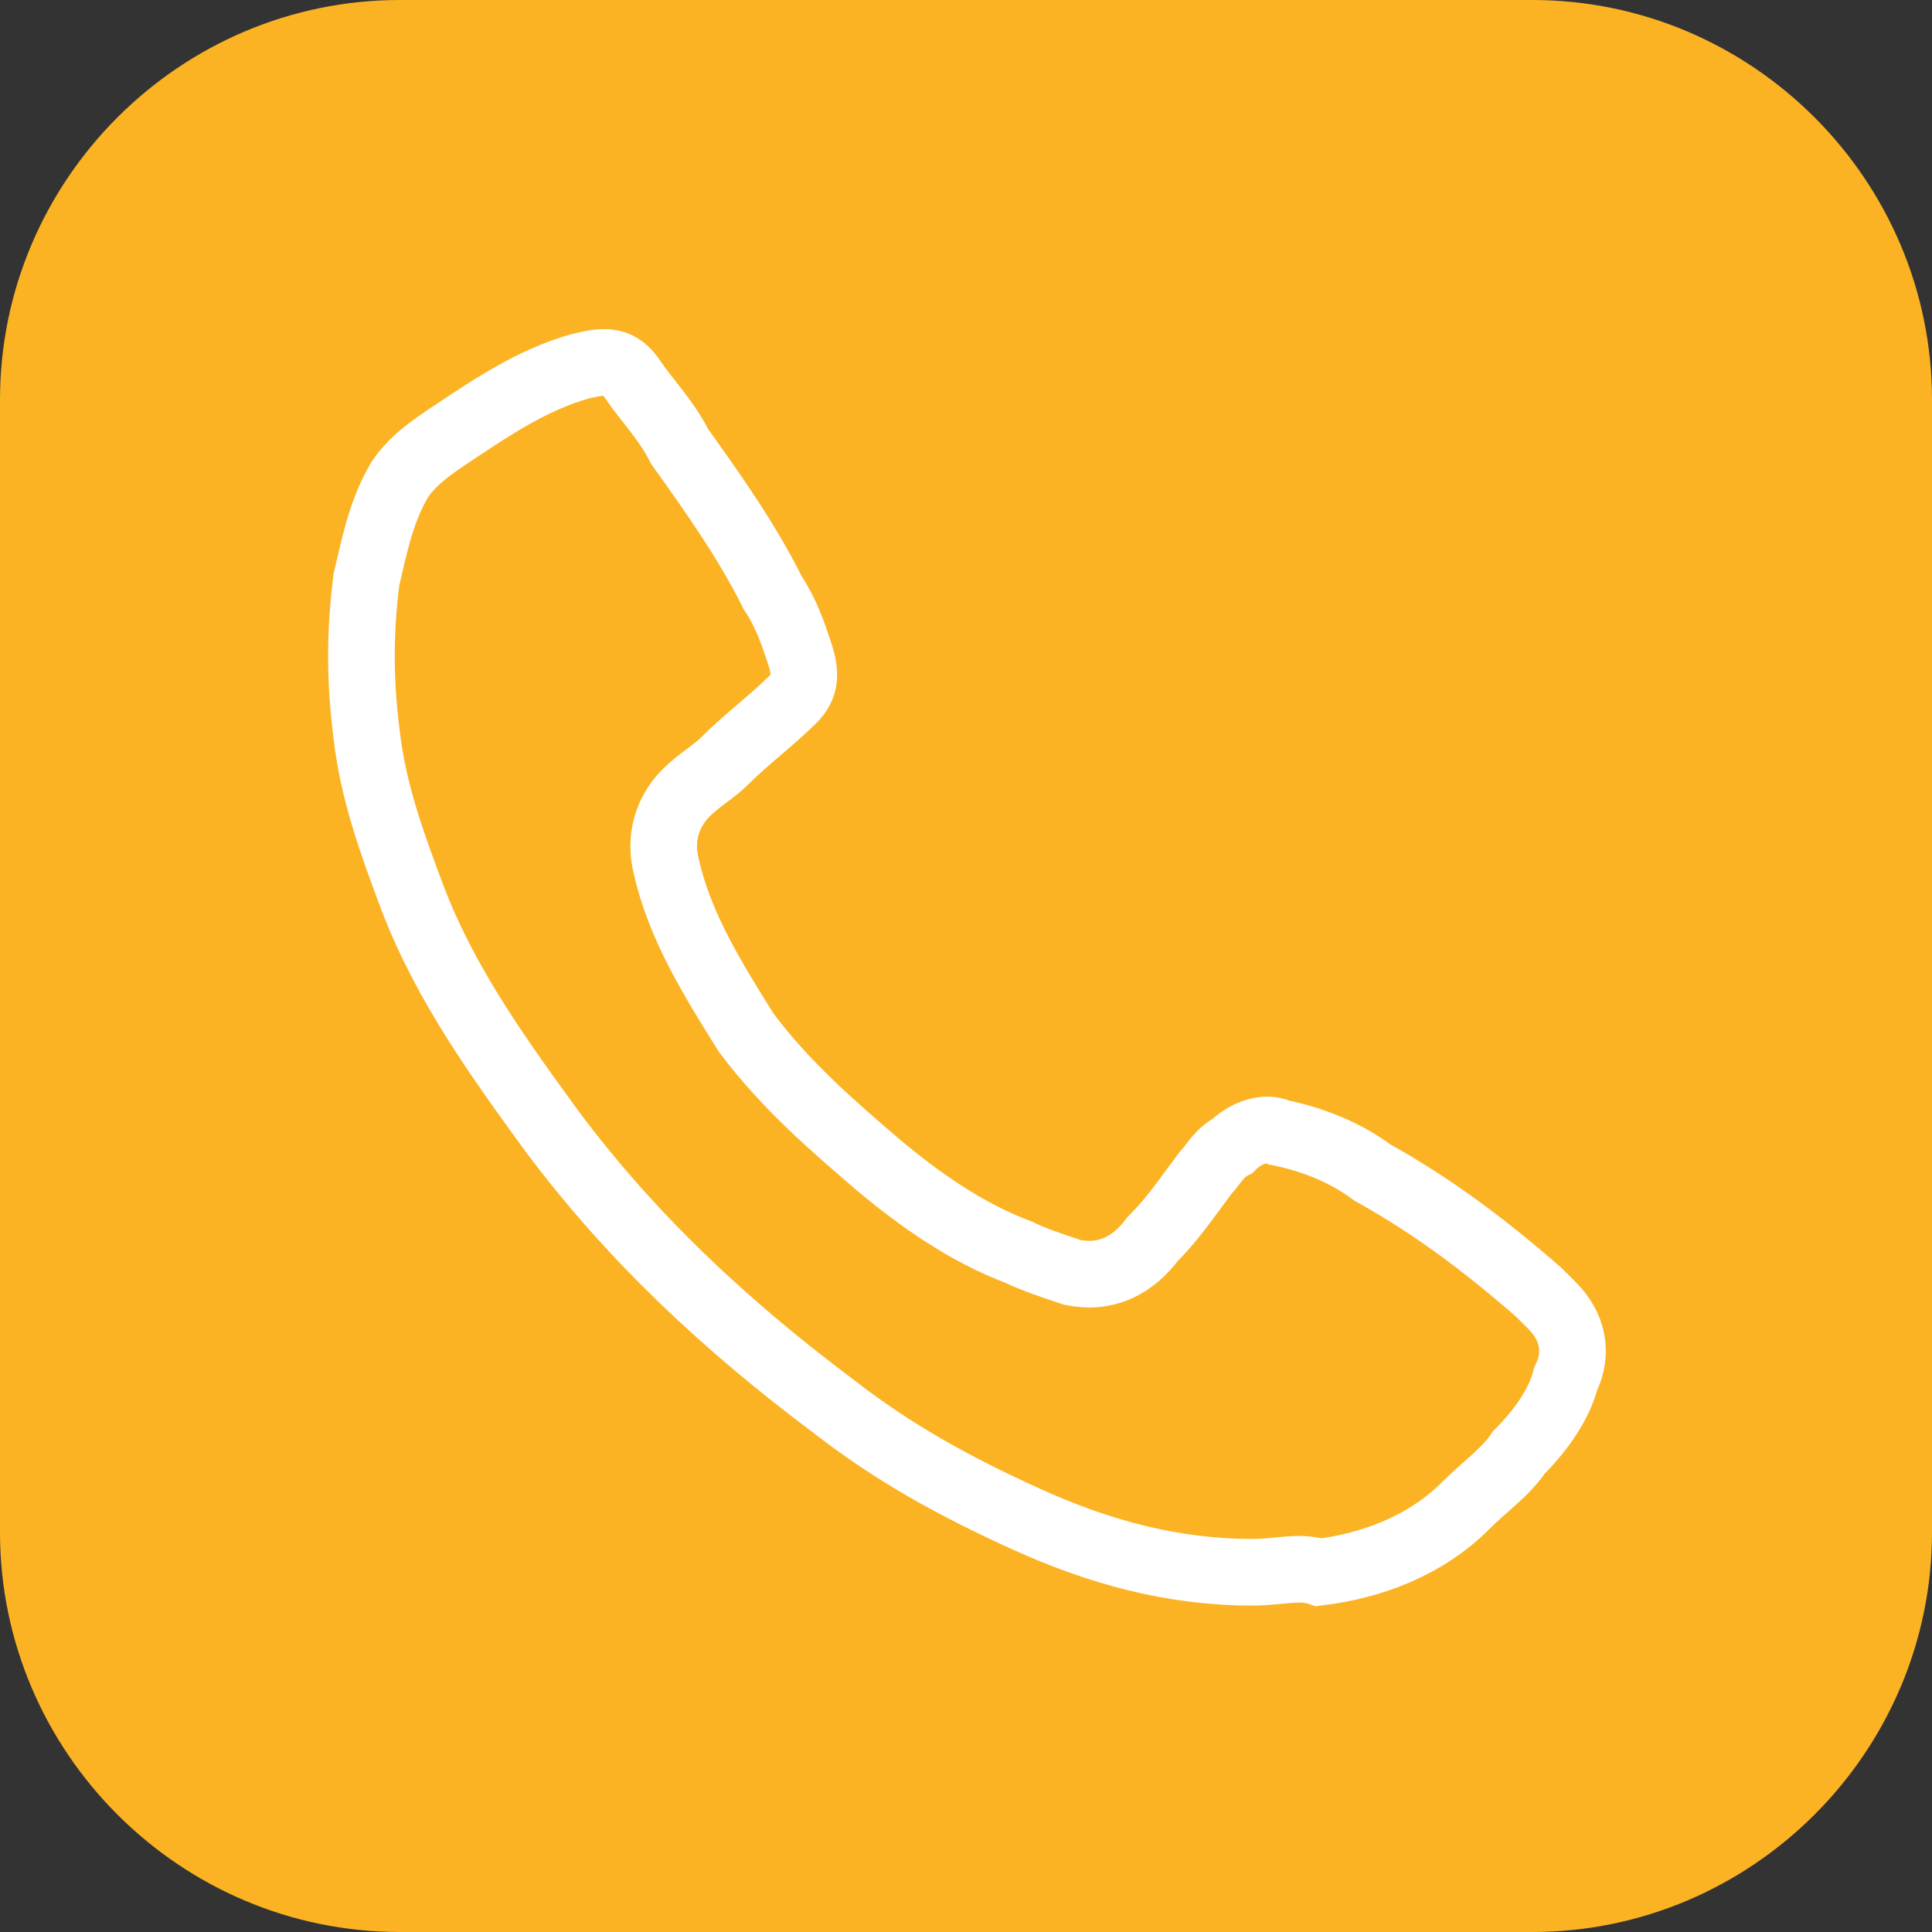 <?xml version="1.0" encoding="utf-8"?>
<!-- Generator: Adobe Illustrator 24.1.2, SVG Export Plug-In . SVG Version: 6.00 Build 0)  -->
<svg version="1.1" id="Layer_1" xmlns="http://www.w3.org/2000/svg" xmlns:xlink="http://www.w3.org/1999/xlink" x="0px" y="0px"
	 viewBox="0 0 29 29" style="enable-background:new 0 0 29 29;" xml:space="preserve">
<rect x="0" y="0" width="29" height="29" fill="#333333" stroke="none"/>
<style type="text/css">
	.st0{fill:#FCB323;}
	.st1{fill:none;stroke:#FFFFFF;stroke-miterlimit:10;}
</style>
<g>
	<path class="st0" d="M6,0h17c3.3,0,6,2.7,6,6v17c0,3.3-2.7,6-6,6H6c-3.3,0-6-2.7-6-6V6C0,2.7,2.7,0,6,0z"/>
	<path class="st1" d="M18.8,23.6c-1.2,0-2.3-0.3-3.4-0.8c-1.1-0.5-2-1-2.9-1.7c-1.6-1.2-3-2.5-4.2-4.1c-0.8-1.1-1.6-2.2-2.1-3.5
		c-0.3-0.8-0.6-1.6-0.7-2.5c-0.1-0.8-0.1-1.5,0-2.3C5.6,8.3,5.7,7.7,6,7.2c0.2-0.3,0.5-0.5,0.8-0.7c0.6-0.4,1.2-0.8,1.9-1
		c0.4-0.1,0.6-0.1,0.8,0.2c0.2,0.3,0.5,0.6,0.7,1c0.5,0.7,1,1.4,1.4,2.2c0.2,0.3,0.3,0.6,0.4,0.9c0.1,0.3,0.1,0.5-0.1,0.7
		c-0.3,0.3-0.7,0.6-1,0.9c-0.2,0.2-0.4,0.3-0.6,0.5c-0.3,0.3-0.4,0.7-0.3,1.1c0.2,0.9,0.7,1.7,1.2,2.5c0.6,0.8,1.3,1.4,2,2
		c0.6,0.5,1.3,1,2.1,1.3c0.2,0.1,0.5,0.2,0.8,0.3c0.5,0.1,0.9-0.1,1.2-0.5c0.3-0.3,0.5-0.6,0.8-1c0.1-0.1,0.2-0.3,0.4-0.4
		c0.2-0.2,0.5-0.3,0.7-0.2c0.5,0.1,1,0.3,1.4,0.6c0.9,0.5,1.7,1.1,2.5,1.8c0.1,0.1,0.1,0.1,0.2,0.2c0.3,0.3,0.4,0.7,0.2,1.1
		c-0.1,0.4-0.4,0.8-0.7,1.1c-0.2,0.3-0.5,0.5-0.8,0.8c-0.6,0.6-1.4,0.9-2.2,1C19.5,23.5,19.2,23.6,18.8,23.6z"/>
</g>
</svg>
